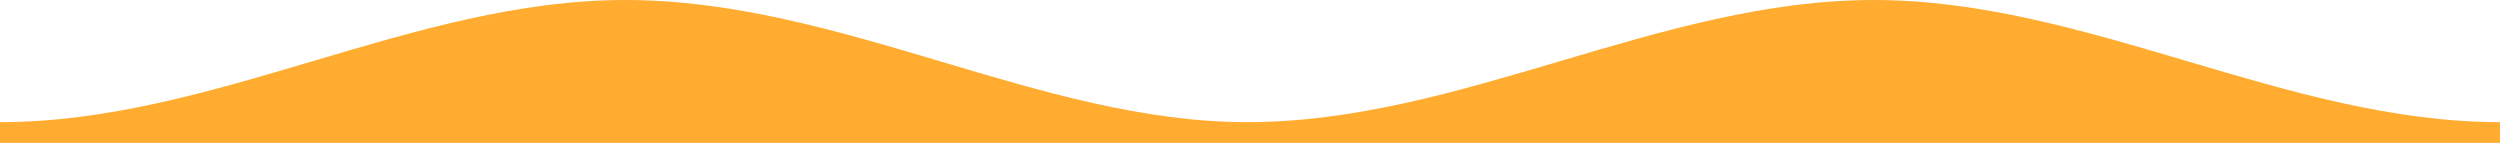 <svg id="waveHorizontal1" class="waveHorizontal" xmlns="http://www.w3.org/2000/svg" xmlns:xlink="http://www.w3.org/1999/xlink"
 viewBox="0 0 350 20" width="350" height="20" enable-background="new 0 0 350 20" xml:space="preserve">
	<path d="M0,17.1C29.9,17.1,57.8,0,87.5,0c30.2,0,58.1,17.1,87.1,17.1c29.9,0,57.8-17.1,87.7-17.1	
	c29.9,0,57.8,17.1,87.7,17.1V20H0V17.1z" fill="rgba(255, 153, 0, 0.81)" />
</svg>
